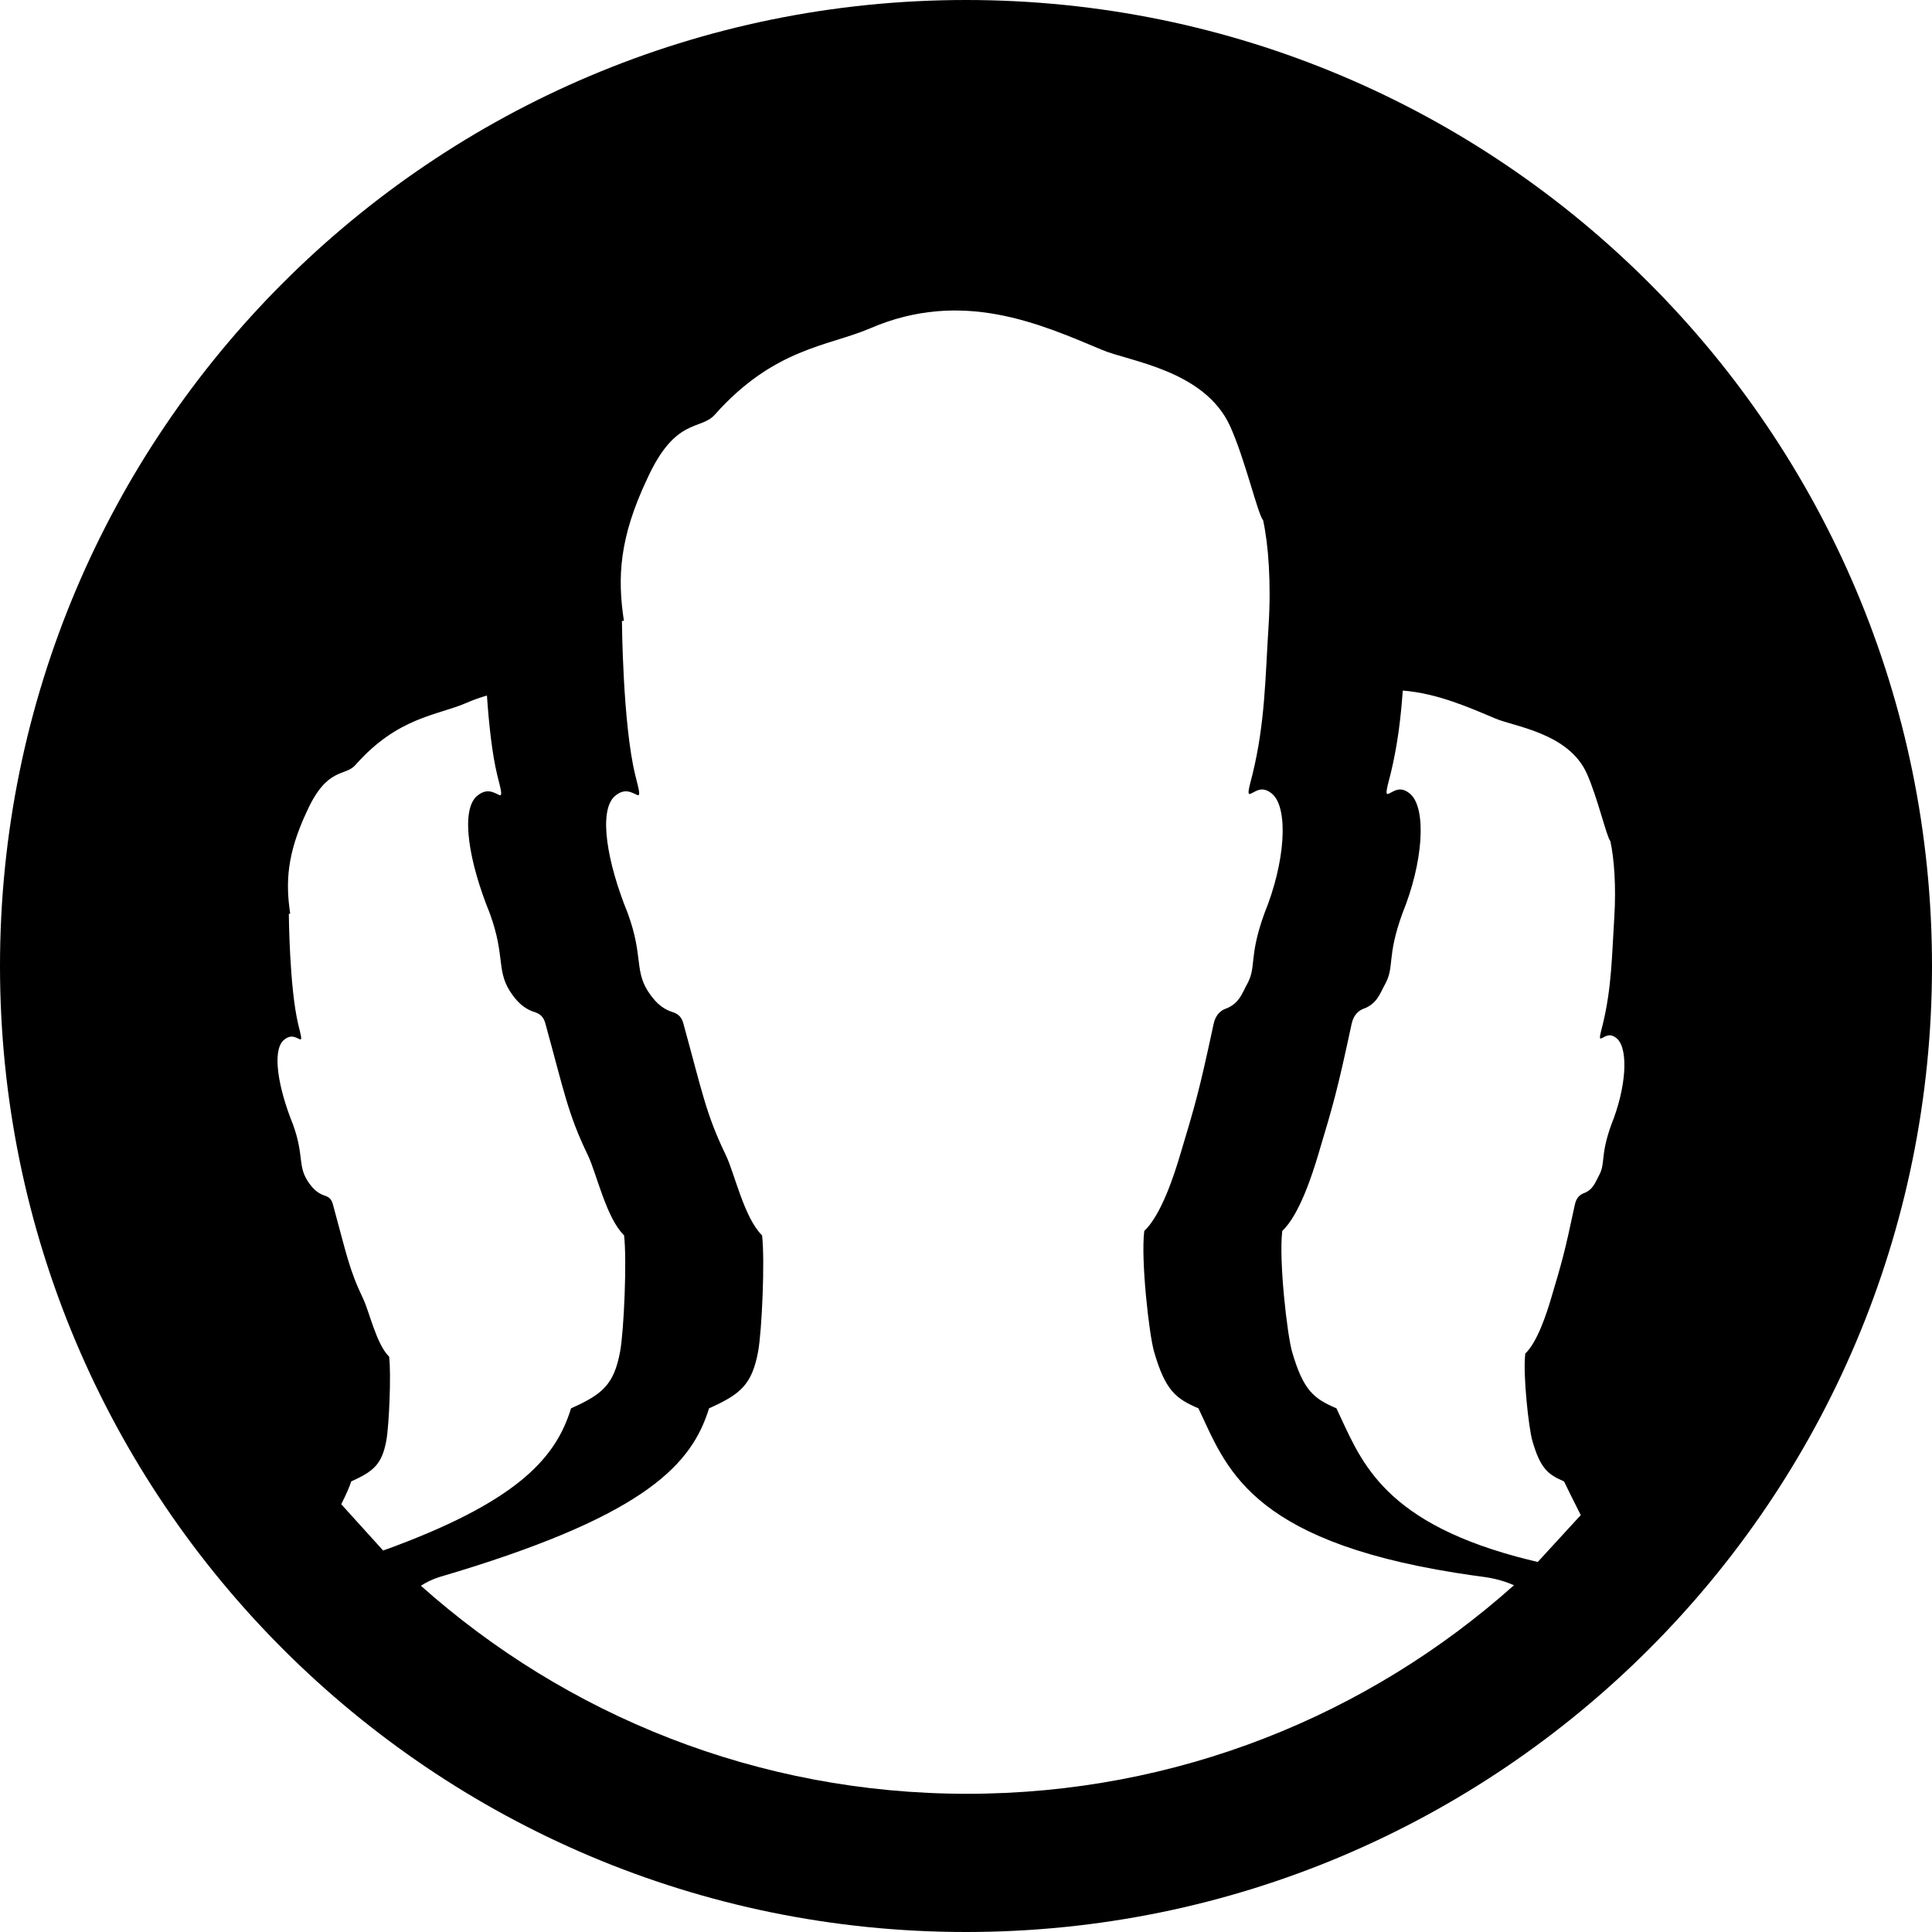 <?xml version="1.0" encoding="UTF-8"?>
<svg width="56px" height="56px" viewBox="0 0 56 56" version="1.1" xmlns="http://www.w3.org/2000/svg" xmlns:xlink="http://www.w3.org/1999/xlink">
    <!-- Generator: Sketch 52.1 (67048) - http://www.bohemiancoding.com/sketch -->
    <title>persons_round_fill</title>
    <desc>Created with Sketch.</desc>
    <g id="Page-1" stroke="none" stroke-width="1" fill="none" fill-rule="evenodd">
        <g id="persons_round_fill" fill="#000000">
            <path d="M28,56 C12.536,56 0,43.464 0,28 C0,12.536 12.536,0 28,0 C43.464,0 56,12.536 56,28 C56,43.464 43.464,56 28,56 Z M44.572,45.275 L45.819,43.916 C45.594,43.471 45.433,43.145 45.335,42.94 C44.876,42.74 44.65,42.579 44.414,41.755 C44.313,41.404 44.137,39.842 44.211,39.233 C44.568,38.897 44.838,38.042 44.956,37.645 C45.273,36.582 45.349,36.324 45.65,34.908 C45.694,34.707 45.807,34.624 45.9,34.589 C46.18,34.487 46.244,34.26 46.337,34.092 C46.553,33.707 46.367,33.534 46.706,32.595 C47.138,31.526 47.206,30.426 46.877,30.111 C46.655,29.911 46.519,30.06 46.41,30.1 C46.337,30.129 46.394,29.945 46.459,29.684 C46.719,28.608 46.72,27.695 46.791,26.592 C46.847,25.7 46.788,24.885 46.677,24.38 C46.573,24.275 46.303,23.104 45.994,22.419 C45.465,21.242 43.881,21.06 43.338,20.824 C42.561,20.497 41.667,20.099 40.66,20.016 C40.603,20.808 40.513,21.584 40.307,22.433 C40.215,22.796 40.136,23.05 40.238,23.011 C40.39,22.954 40.58,22.748 40.891,23.025 C41.349,23.463 41.255,24.989 40.651,26.471 C40.178,27.774 40.438,28.014 40.136,28.548 C40.007,28.781 39.917,29.096 39.525,29.238 C39.396,29.286 39.237,29.401 39.177,29.68 C38.756,31.644 38.649,32.002 38.207,33.476 C38.043,34.027 37.665,35.213 37.167,35.68 C37.063,36.524 37.309,38.69 37.451,39.178 C37.78,40.321 38.095,40.544 38.737,40.821 C39.417,42.241 39.962,44.033 43.955,45.119 C44.087,45.155 44.292,45.207 44.572,45.275 Z M9.891,43.601 L11.106,44.943 C11.267,44.884 11.387,44.84 11.465,44.811 C15.125,43.435 16.133,42.183 16.552,40.821 C17.457,40.417 17.795,40.139 17.974,39.178 C18.086,38.567 18.174,36.518 18.089,35.807 C17.571,35.303 17.29,34.004 17.04,33.485 C16.46,32.284 16.358,31.663 15.801,29.642 C15.716,29.371 15.533,29.355 15.403,29.303 C15.209,29.221 15.041,29.092 14.861,28.848 C14.355,28.162 14.672,27.774 14.196,26.471 C13.592,24.989 13.348,23.526 13.808,23.088 C14.119,22.81 14.328,22.99 14.48,23.046 C14.58,23.084 14.503,22.831 14.413,22.466 C14.262,21.847 14.17,20.973 14.114,20.161 C13.918,20.216 13.719,20.287 13.517,20.375 C12.665,20.744 11.53,20.78 10.296,22.18 C10.003,22.509 9.483,22.226 8.9,23.507 C8.309,24.76 8.278,25.587 8.412,26.484 L8.372,26.486 C8.372,26.486 8.387,28.632 8.648,29.708 C8.712,29.971 8.768,30.153 8.696,30.126 C8.587,30.085 8.438,29.956 8.215,30.156 C7.885,30.471 8.06,31.526 8.493,32.595 C8.833,33.534 8.606,33.814 8.969,34.308 C9.097,34.484 9.218,34.577 9.357,34.636 C9.45,34.674 9.581,34.686 9.642,34.881 C10.041,36.337 10.114,36.785 10.529,37.651 C10.708,38.025 10.909,38.961 11.28,39.325 C11.341,39.838 11.278,41.315 11.198,41.755 C11.069,42.448 10.827,42.648 10.18,42.94 C10.134,43.089 10.038,43.309 9.891,43.601 Z M43.884,45.948 C43.647,45.847 43.38,45.762 43.053,45.714 C42.755,45.675 42.47,45.633 42.194,45.589 C36.136,44.626 35.527,42.472 34.737,40.821 C34.095,40.544 33.78,40.321 33.451,39.178 C33.309,38.69 33.063,36.524 33.167,35.68 C33.665,35.213 34.043,34.027 34.207,33.476 C34.649,32.002 34.756,31.644 35.177,29.68 C35.237,29.401 35.396,29.286 35.525,29.238 C35.917,29.096 36.007,28.781 36.136,28.548 C36.438,28.014 36.178,27.774 36.651,26.471 C37.255,24.989 37.349,23.463 36.891,23.025 C36.58,22.748 36.39,22.954 36.238,23.011 C36.136,23.05 36.215,22.796 36.307,22.433 C36.67,20.94 36.672,19.675 36.77,18.145 C36.849,16.906 36.766,15.776 36.611,15.076 C36.465,14.93 36.088,13.306 35.656,12.355 C34.918,10.723 32.706,10.47 31.948,10.143 C30.144,9.388 27.888,8.365 25.214,9.52 C24.023,10.033 22.439,10.083 20.715,12.024 C20.306,12.48 19.578,12.088 18.765,13.865 C17.94,15.603 17.896,16.75 18.084,17.995 L18.027,17.997 C18.027,17.997 18.048,20.974 18.413,22.466 C18.503,22.831 18.58,23.084 18.48,23.046 C18.328,22.99 18.119,22.81 17.808,23.088 C17.348,23.526 17.592,24.989 18.196,26.471 C18.672,27.774 18.355,28.162 18.861,28.848 C19.041,29.092 19.209,29.221 19.403,29.303 C19.533,29.355 19.716,29.371 19.801,29.642 C20.358,31.663 20.46,32.284 21.04,33.485 C21.29,34.004 21.571,35.303 22.089,35.807 C22.174,36.518 22.086,38.567 21.974,39.178 C21.795,40.139 21.457,40.417 20.552,40.821 C20.06,42.42 18.755,43.869 13.297,45.543 C13.111,45.599 12.92,45.658 12.726,45.714 C12.521,45.782 12.346,45.867 12.2,45.964 C16.407,49.715 21.954,51.994 28.033,51.994 C34.121,51.994 39.675,49.709 43.884,45.948 L43.884,45.948 Z" id="Shape"></path>
        </g>
    </g>
</svg>
